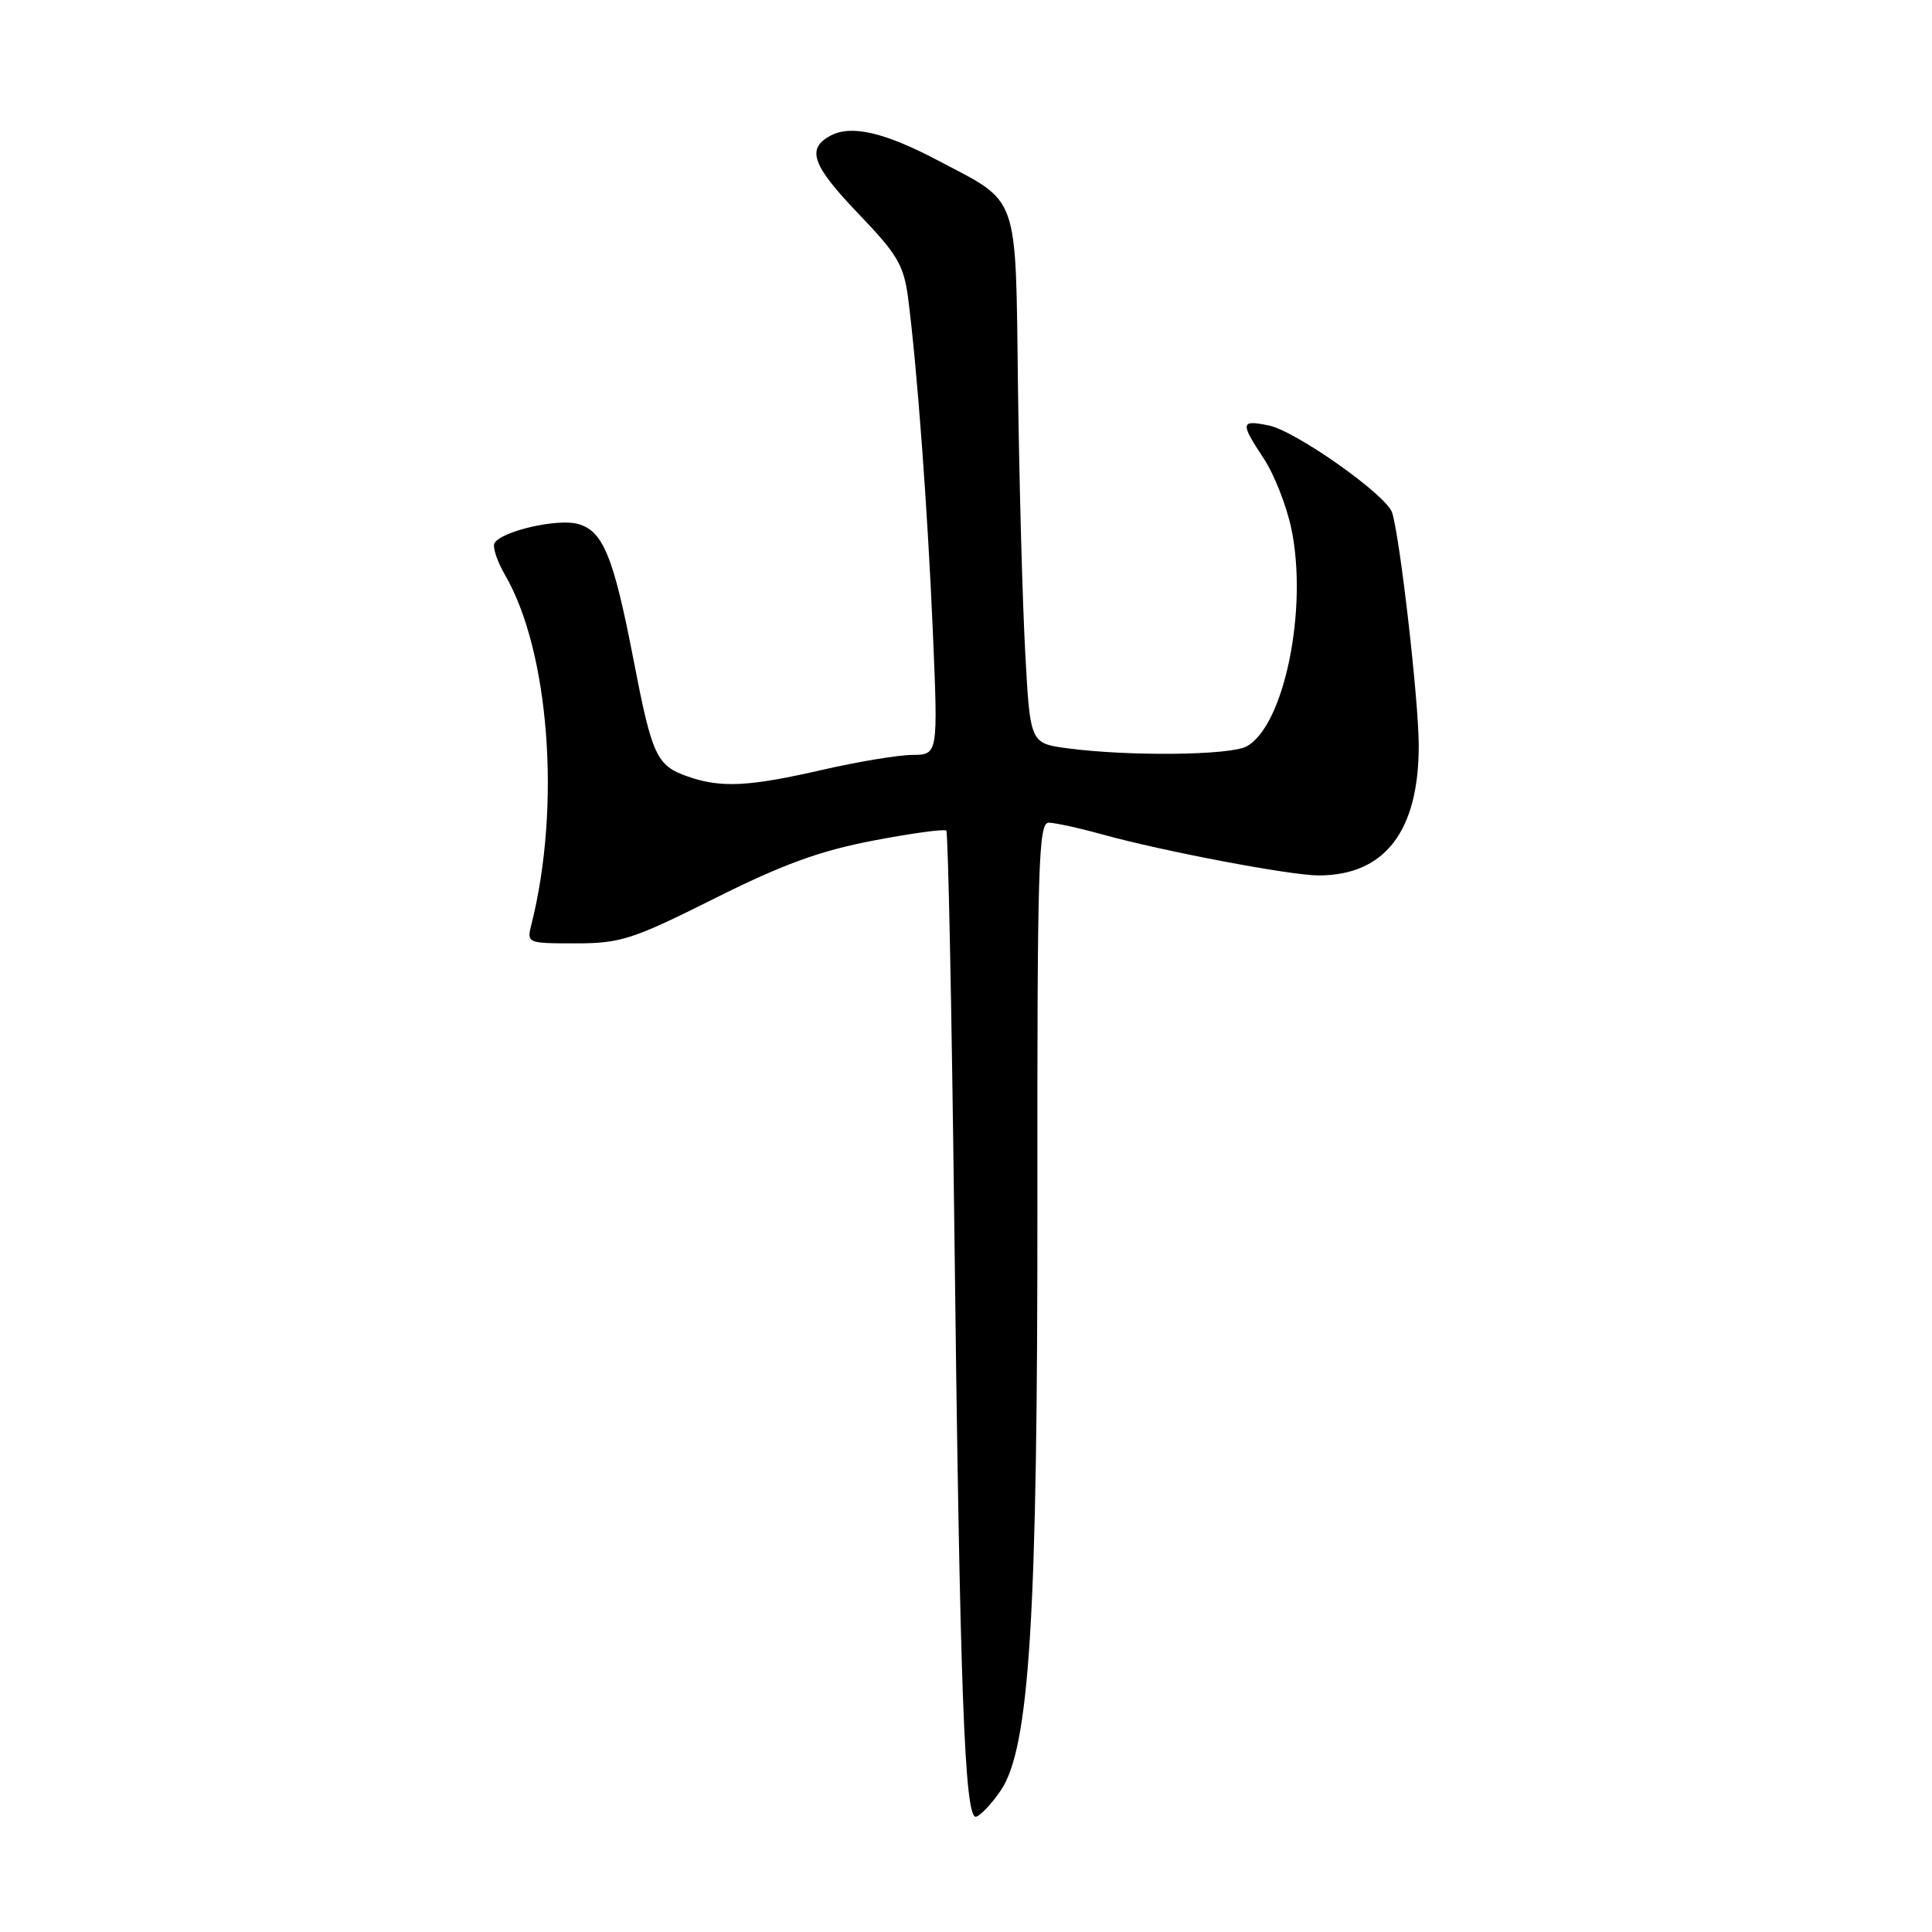 <?xml version="1.0" encoding="UTF-8" standalone="no"?>
<!DOCTYPE svg PUBLIC "-//W3C//DTD SVG 1.1//EN" "http://www.w3.org/Graphics/SVG/1.1/DTD/svg11.dtd" >
<svg xmlns="http://www.w3.org/2000/svg" xmlns:xlink="http://www.w3.org/1999/xlink" version="1.1" viewBox="0 0 256 256">
 <g >
 <path fill="currentColor"
d=" M 132.61 237.24 C 136.43 231.59 137.50 214.30 137.46 158.75 C 137.43 114.61 137.60 109.00 138.96 109.01 C 139.81 109.02 142.97 109.71 146.00 110.55 C 154.07 112.79 171.00 116.00 174.71 116.00 C 183.50 116.00 188.01 110.14 187.99 98.73 C 187.98 92.84 185.52 71.30 184.47 67.94 C 183.75 65.61 171.68 57.09 168.10 56.37 C 164.36 55.62 164.31 55.99 167.46 60.77 C 168.82 62.82 170.45 66.96 171.09 69.96 C 173.36 80.60 170.16 96.24 165.16 98.91 C 162.96 100.09 149.56 100.23 141.50 99.16 C 136.50 98.50 136.50 98.50 135.85 86.50 C 135.49 79.90 135.06 64.16 134.89 51.51 C 134.55 25.18 135.19 27.02 124.26 21.25 C 117.21 17.53 112.78 16.51 110.06 17.97 C 106.80 19.71 107.59 21.90 113.84 28.42 C 118.92 33.71 119.76 35.15 120.33 39.50 C 121.53 48.81 122.91 67.42 123.61 83.75 C 124.30 100.00 124.30 100.00 120.90 100.03 C 119.03 100.04 113.67 100.93 109.00 102.00 C 99.18 104.25 95.54 104.43 91.13 102.89 C 86.99 101.45 86.40 100.18 83.93 87.35 C 81.27 73.61 79.88 70.26 76.48 69.40 C 73.71 68.71 66.49 70.39 65.53 71.95 C 65.23 72.44 65.85 74.34 66.91 76.17 C 72.79 86.28 74.35 106.81 70.43 122.43 C 69.78 124.99 69.80 125.00 76.28 125.00 C 82.22 125.00 83.81 124.49 94.64 119.07 C 103.73 114.52 108.65 112.73 115.73 111.38 C 120.80 110.41 125.15 109.82 125.39 110.06 C 125.63 110.30 126.10 133.45 126.44 161.50 C 127.18 224.38 127.81 241.23 129.36 240.72 C 129.99 240.51 131.45 238.95 132.61 237.24 Z "/>
</g>
</svg>